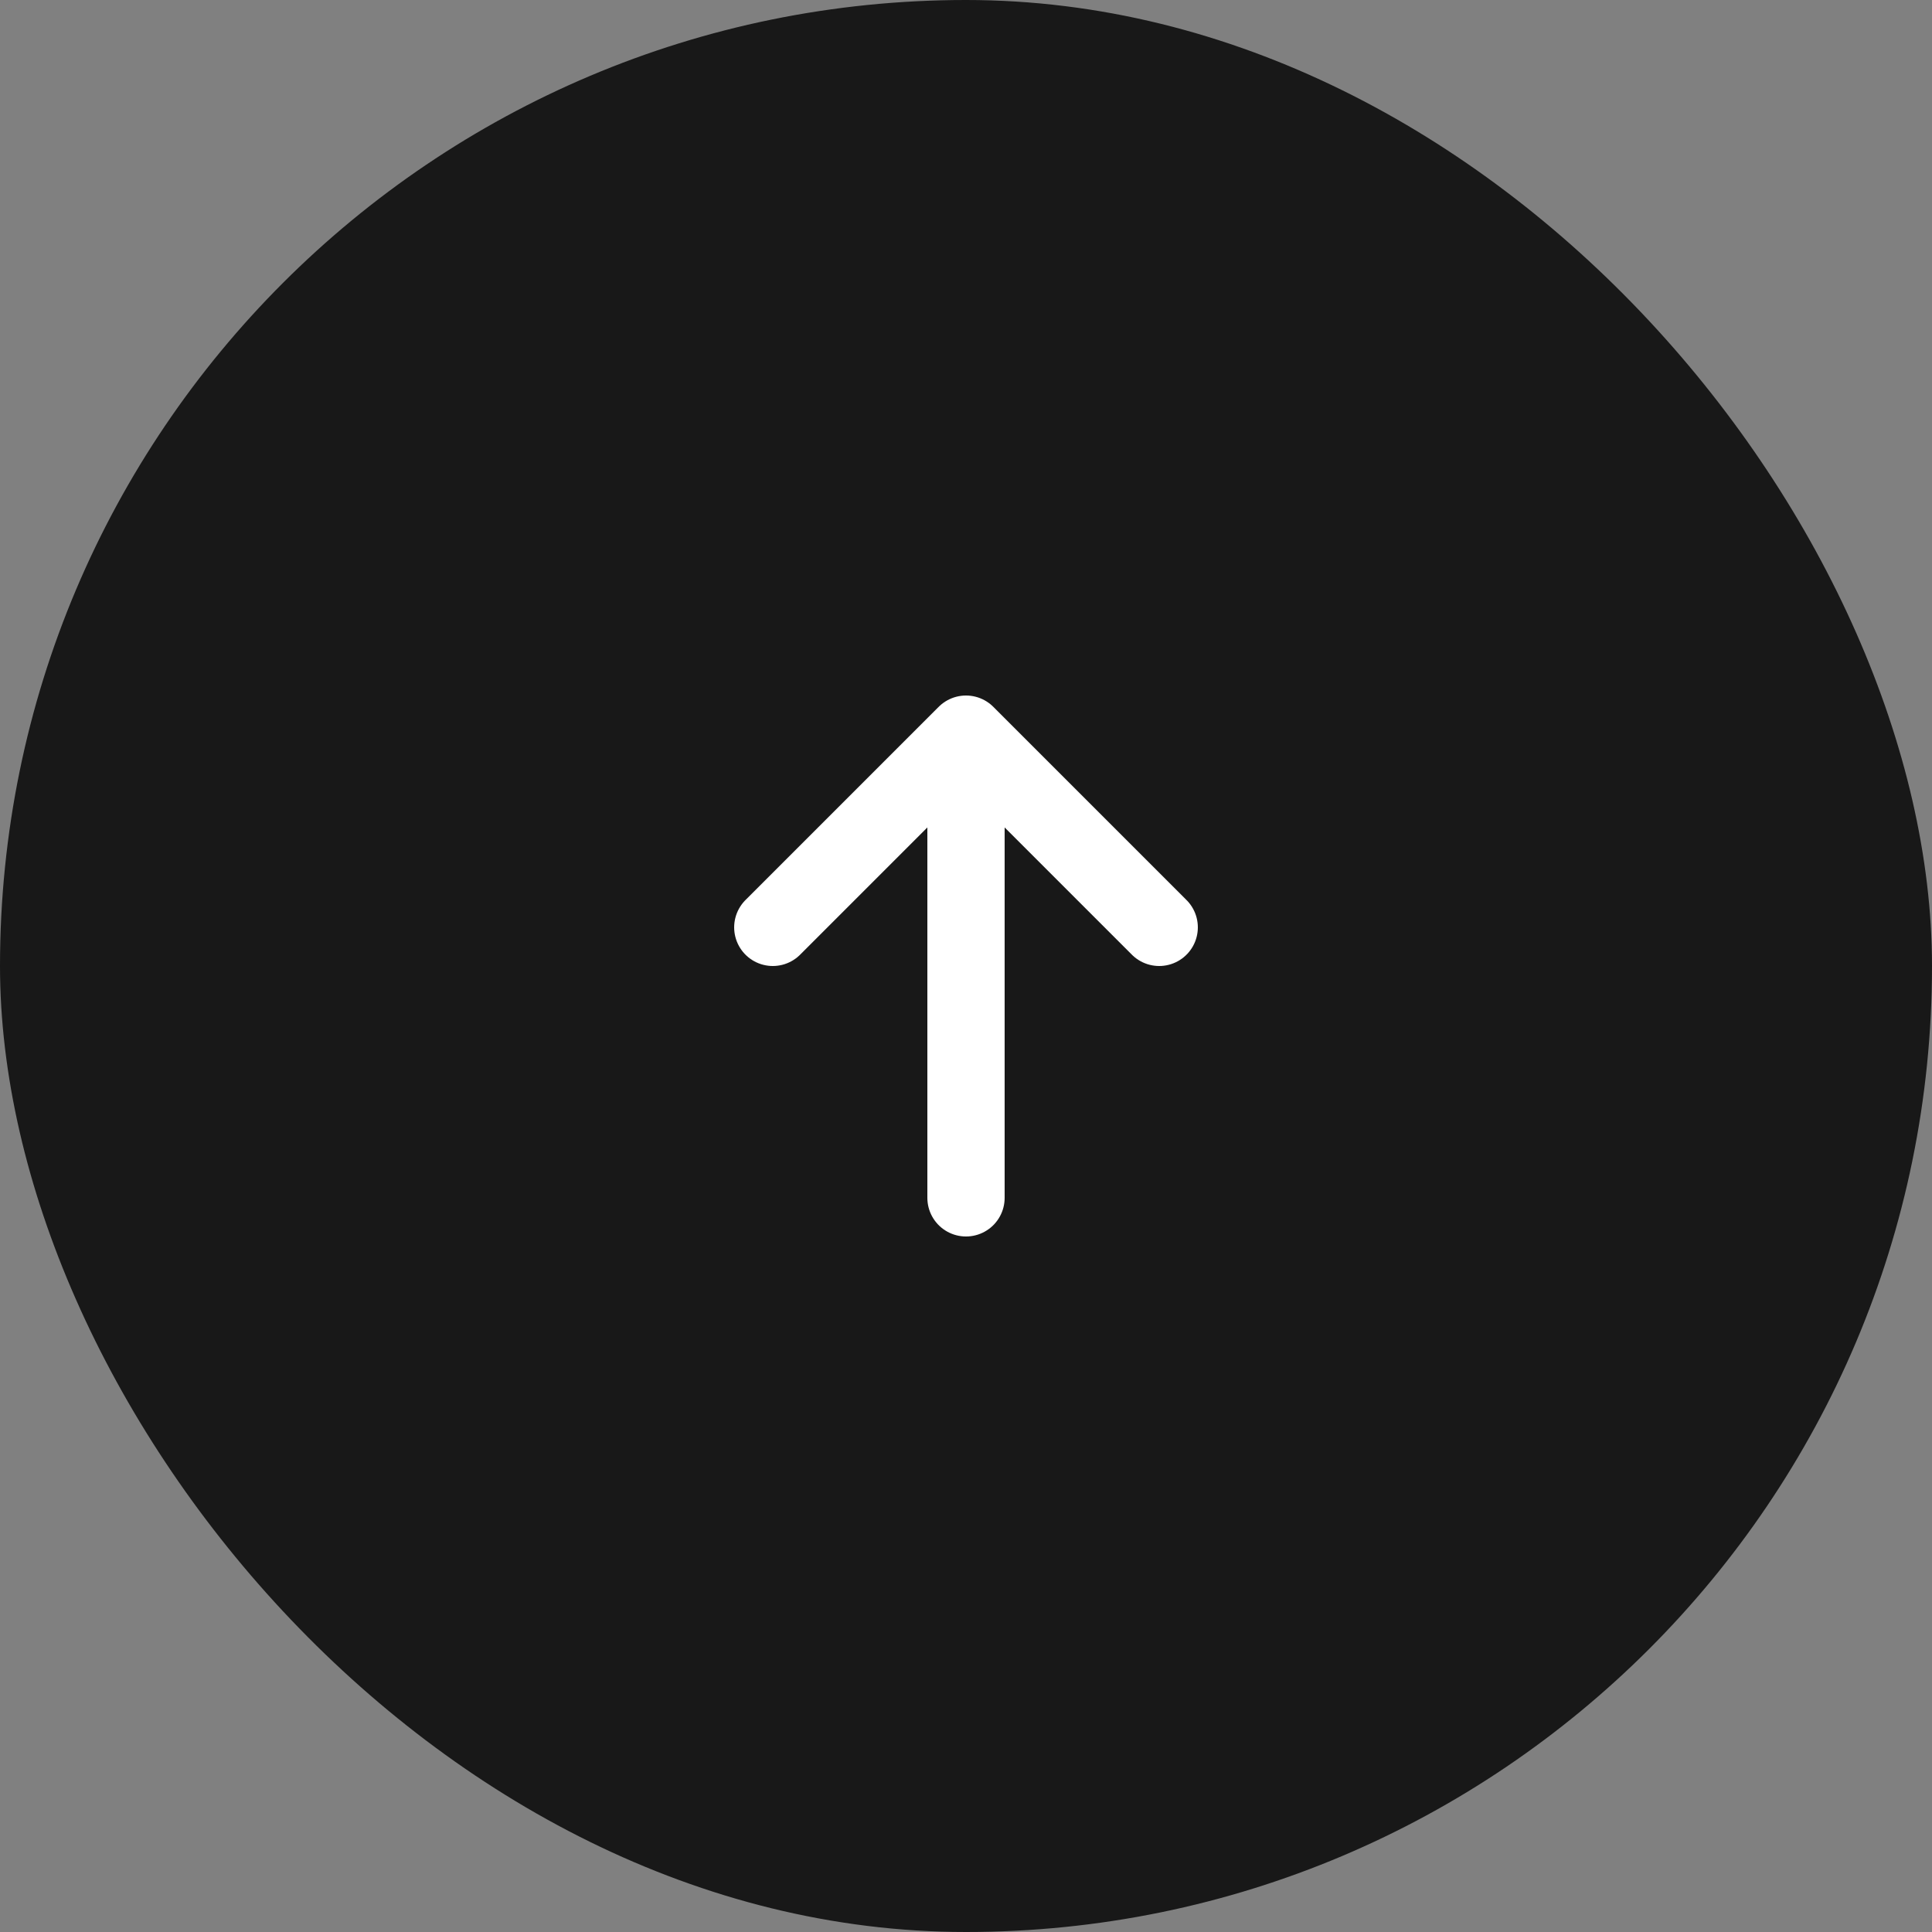 <svg width="50" height="50" viewBox="0 0 50 50" fill="none" xmlns="http://www.w3.org/2000/svg">
<rect x="0" y="0" width="50" height="50" fill="#808080" stroke="none"/>
<rect width="50" height="50" rx="25" fill="#181818"/>
<path d="M25 19V31M25 19L20 24M25 19L30 24" stroke="white" stroke-width="2" stroke-linecap="round" stroke-linejoin="round"/>
</svg>
